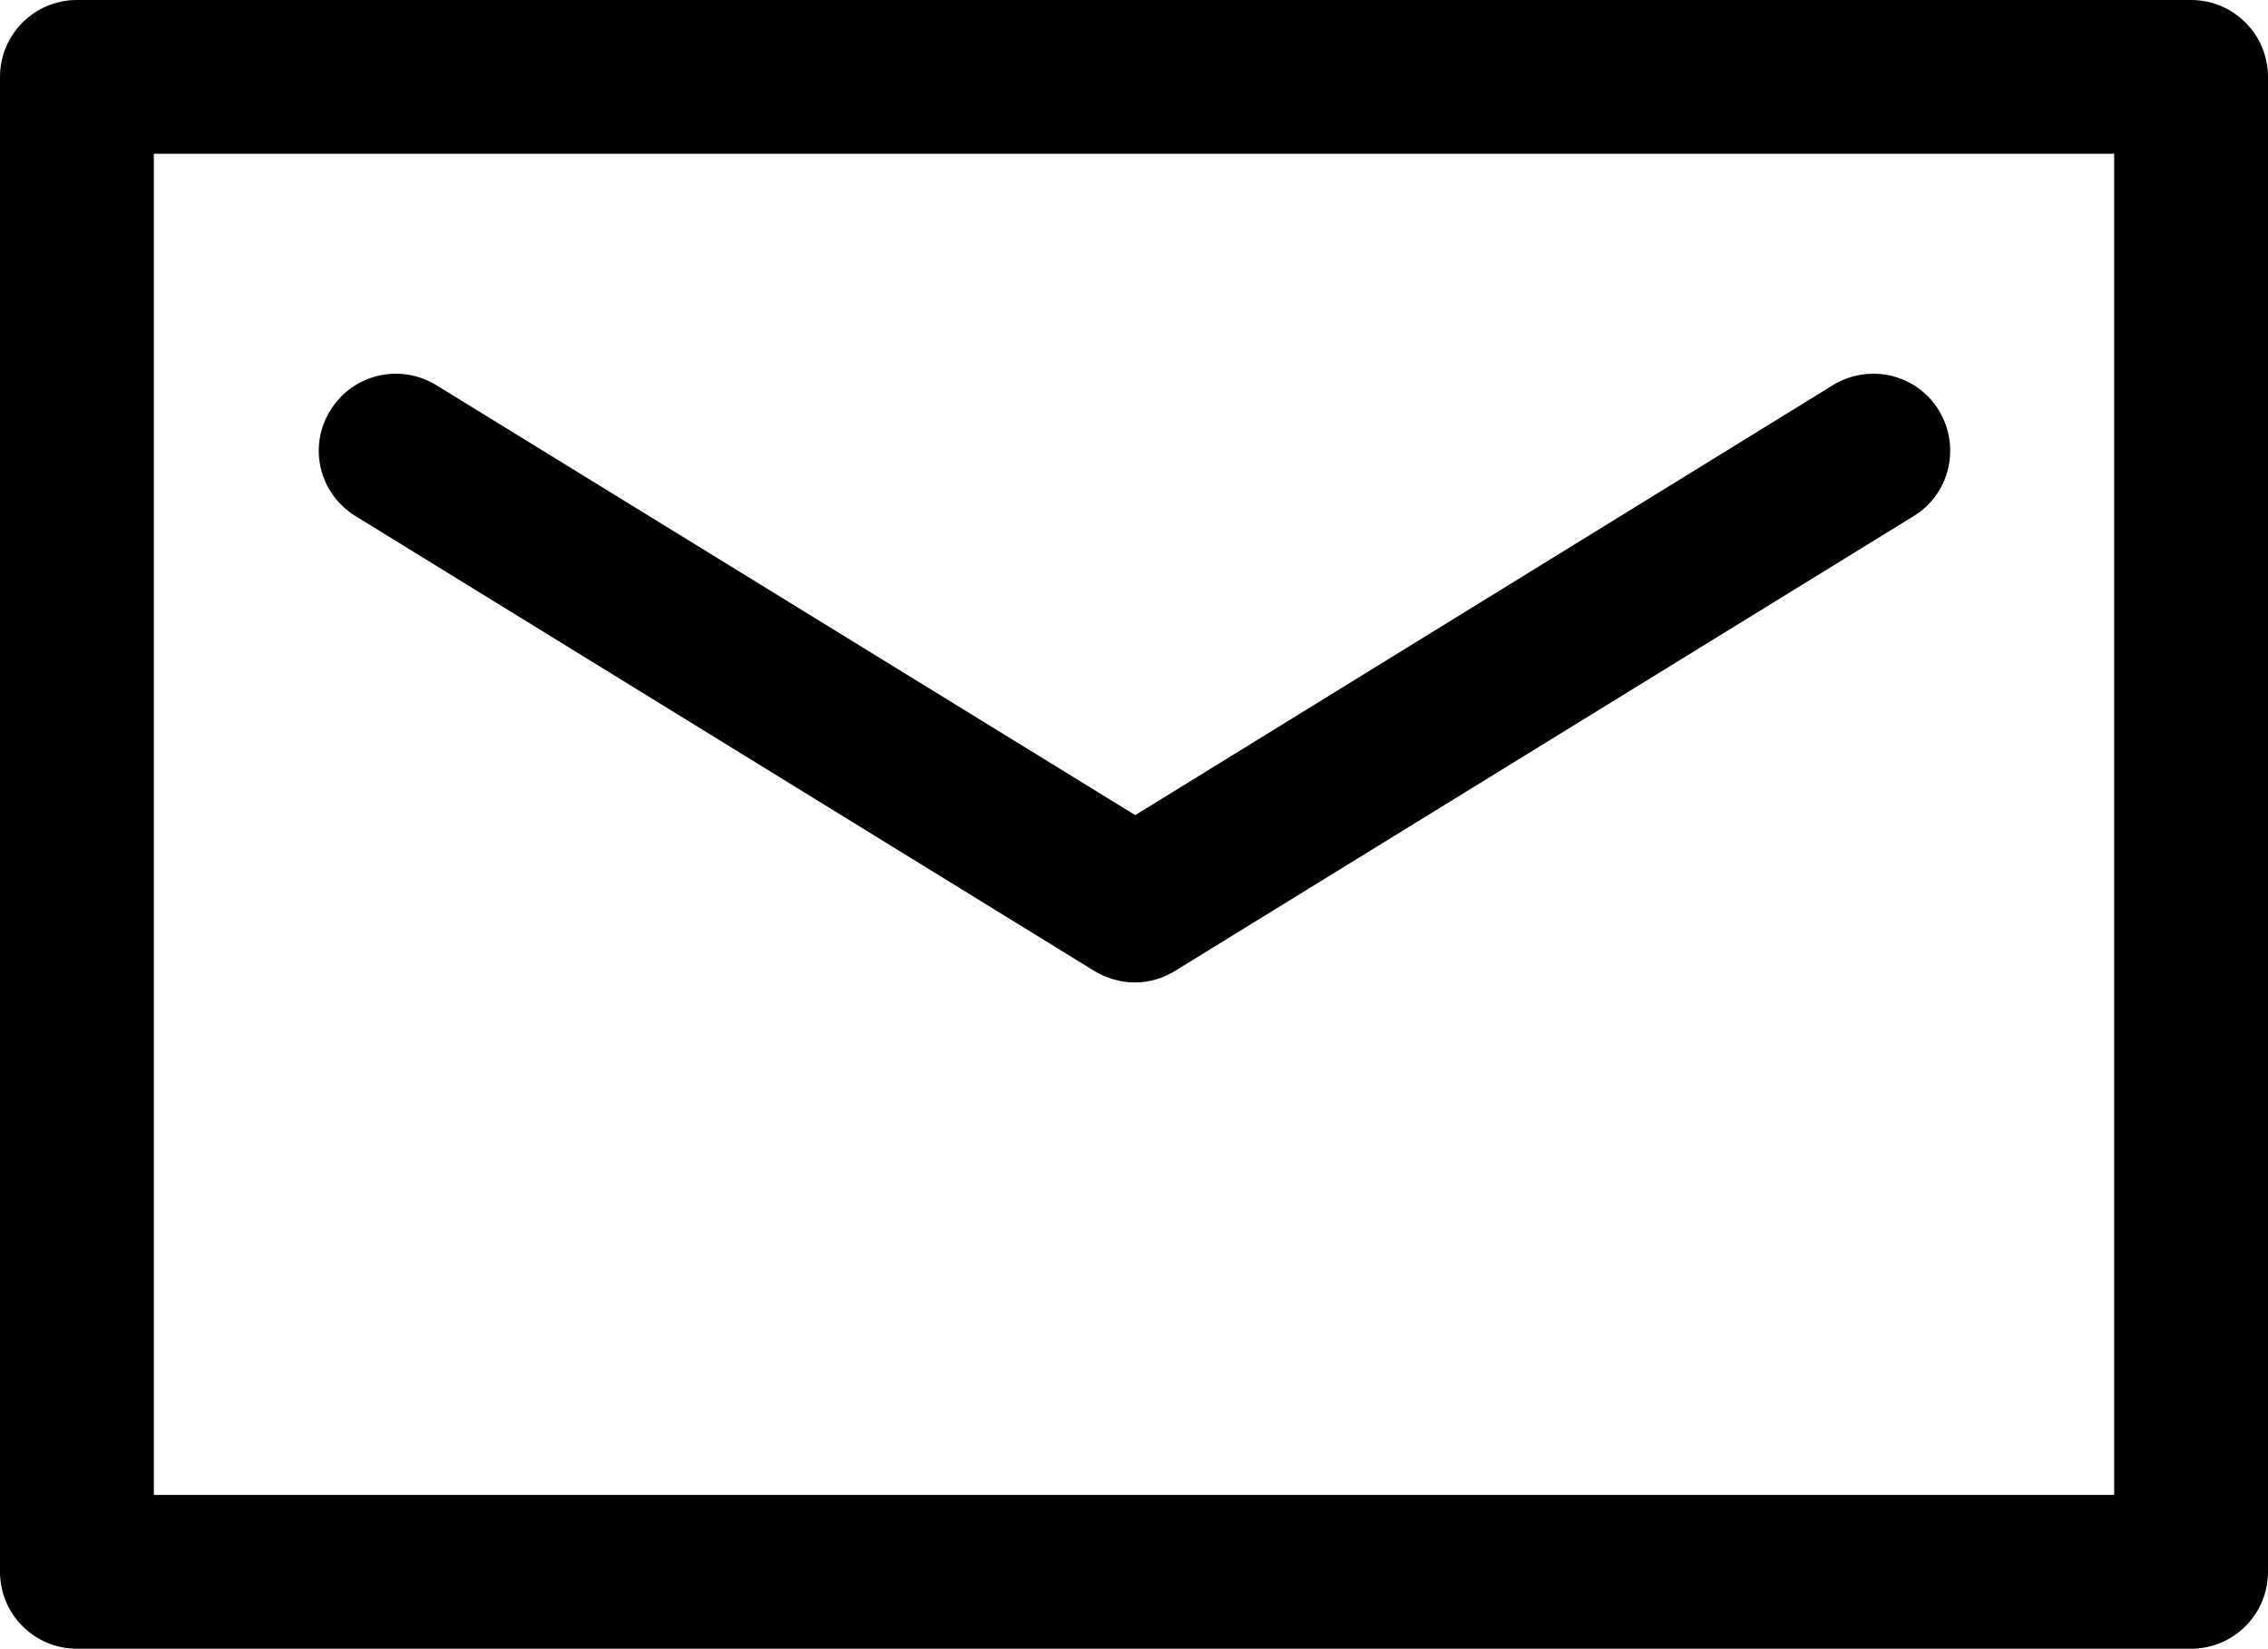 <svg viewBox="0 0 368.6 268">
<path d="M356.1,0H12.5C5.6,0,0,5.6,0,12.5v243c0,6.9,5.6,12.5,12.5,12.5h343.6c6.9,0,12.5-5.6,12.5-12.5v-243
	C368.6,5.6,363,0,356.1,0z M343.6,243H25V25h318.6V243z"/>
<path d="M57.8,83.9l120,73.9c2,1.2,4.3,1.9,6.6,1.9s4.5-0.6,6.6-1.9l120-73.9c5.9-3.6,7.7-11.3,4.1-17.2s-11.3-7.7-17.2-4.1
	l-113.4,69.9L70.9,62.6C65,59,57.3,60.8,53.7,66.7C50,72.6,51.9,80.3,57.8,83.9z"/>
</svg>
